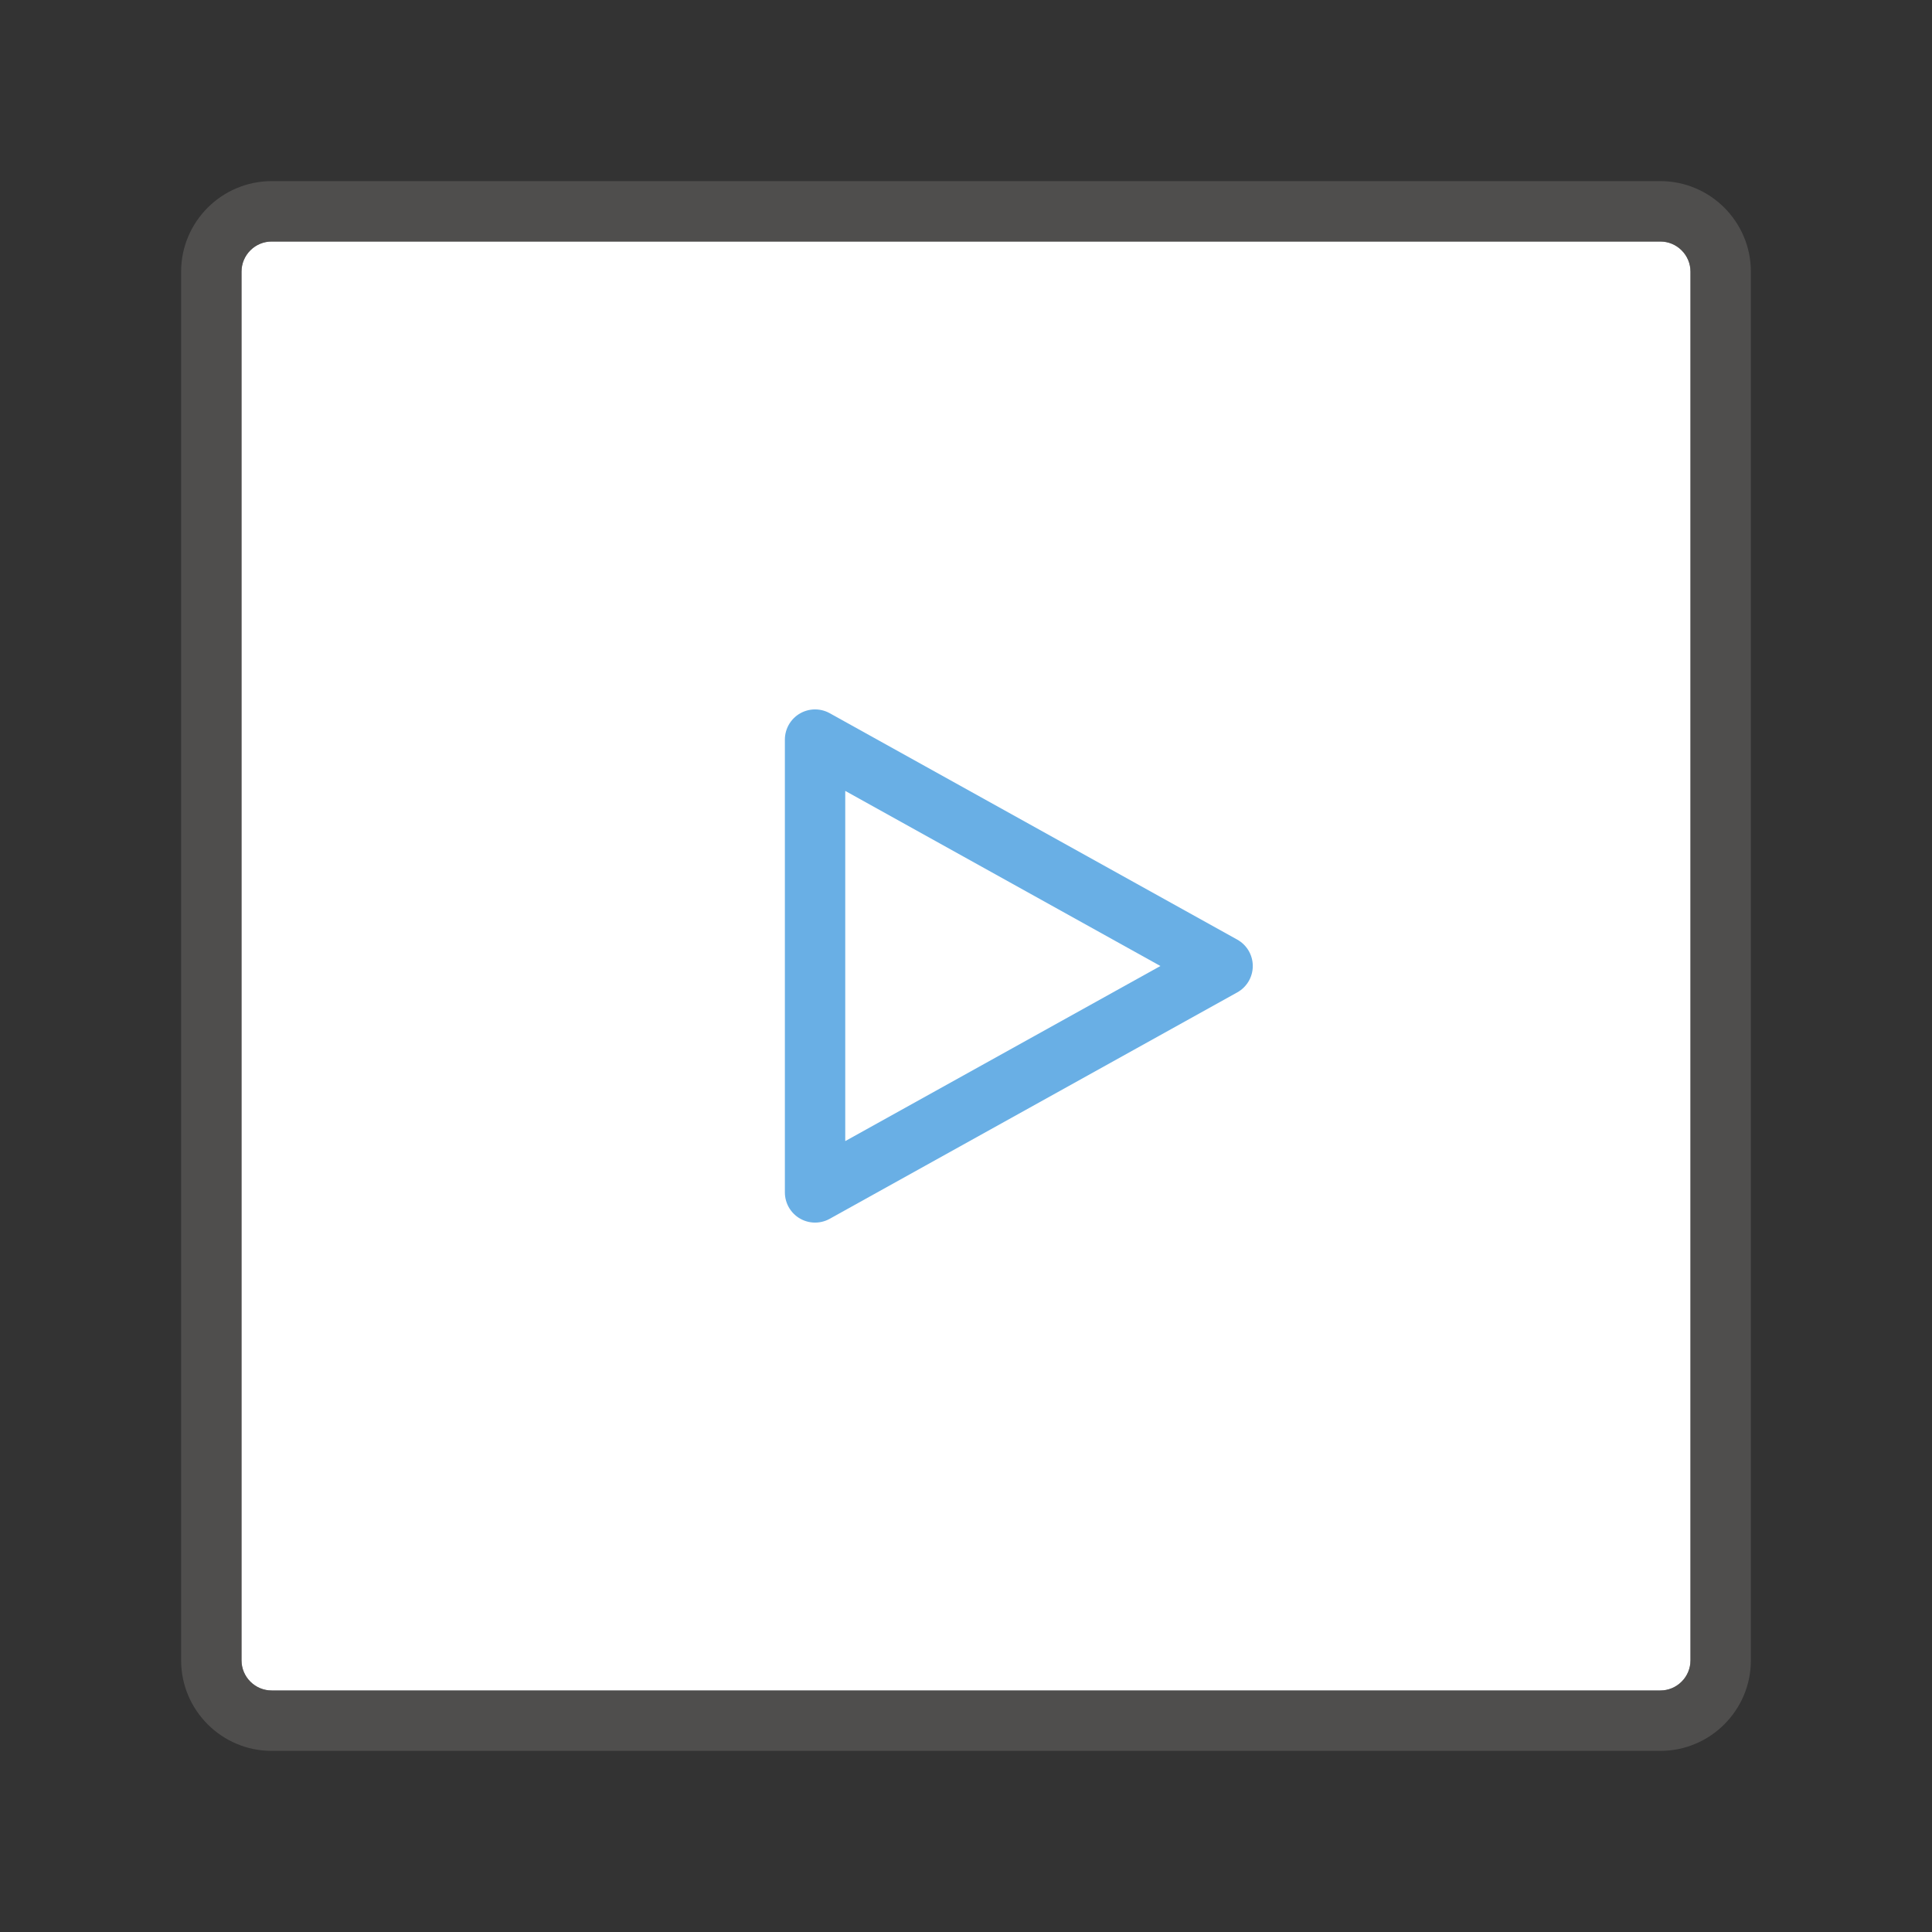 <svg xmlns="http://www.w3.org/2000/svg" viewBox="0 0 256 256"><rect x="0" y="0" width="256" height="256" fill="#333333" stroke="none"/><path fill="#FFF" d="M36 224h184c2.206 0 4-1.794 4-4V36c0-2.206-1.794-4-4-4H36c-2.206 0-4 1.794-4 4v184c0 2.206 1.794 4 4 4z"/><path opacity=".64" fill="#605E5C" d="M220 232H36c-6.617 0-12-5.383-12-12V36c0-6.617 5.383-12 12-12h184c6.617 0 12 5.383 12 12v184c0 6.617-5.383 12-12 12zM36 32c-2.206 0-4 1.794-4 4v184c0 2.206 1.794 4 4 4h184c2.206 0 4-1.794 4-4V36c0-2.206-1.794-4-4-4H36z"/><path fill="none" stroke="#69AFE5" stroke-width="8" stroke-linecap="round" stroke-linejoin="round" stroke-miterlimit="10" d="M162 128l-54-30v60z"/></svg>